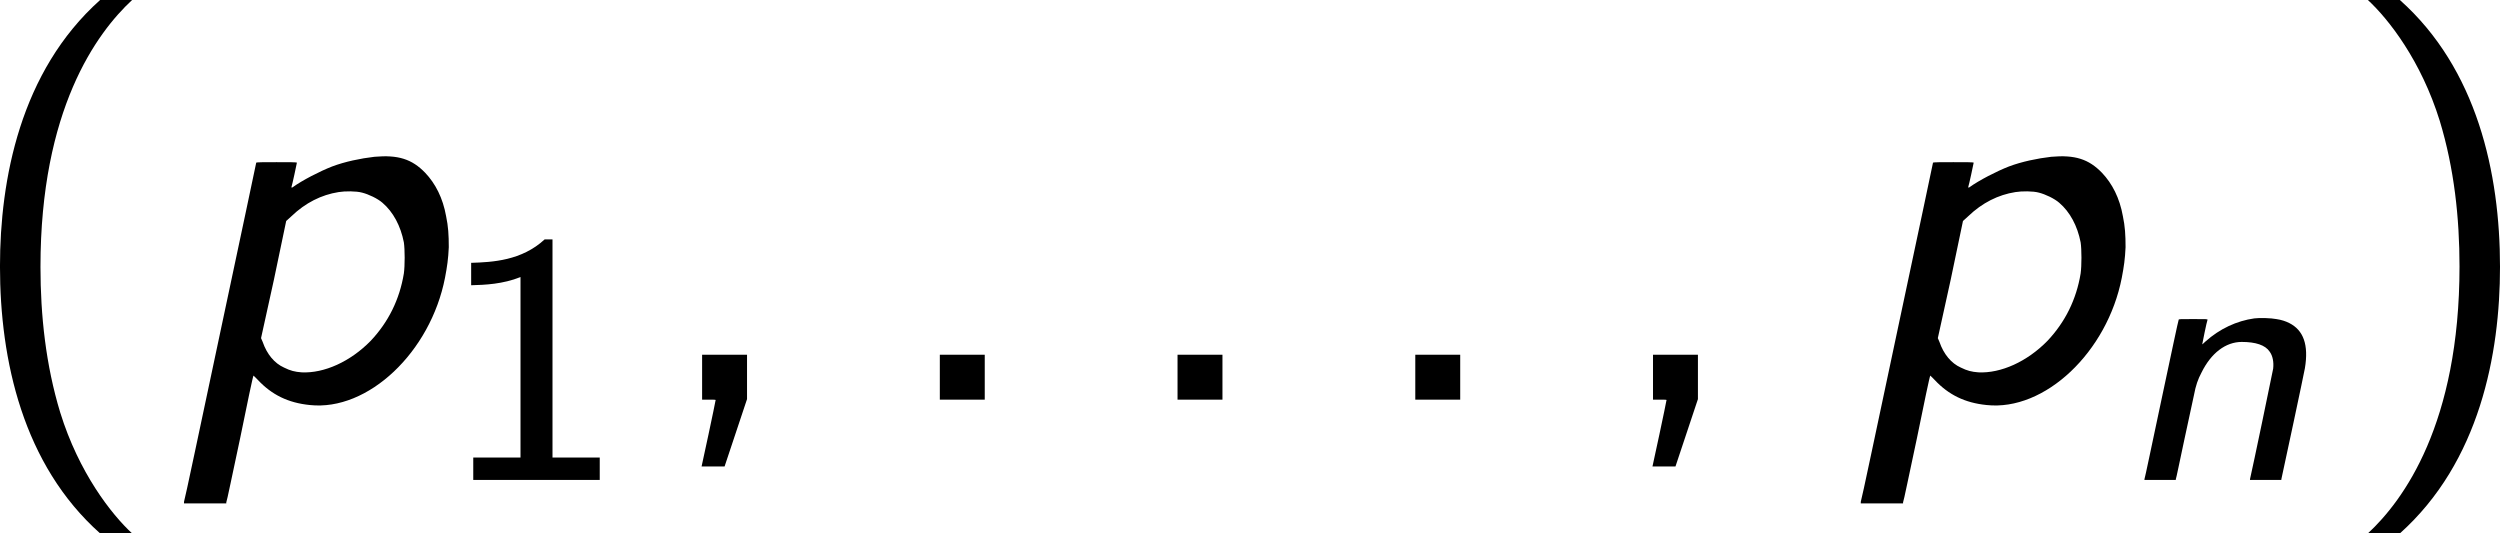 <?xml version='1.0' encoding='UTF-8'?>
<!-- This file was generated by dvisvgm 3.2.1 -->
<svg version='1.1' xmlns='http://www.w3.org/2000/svg' xmlns:xlink='http://www.w3.org/1999/xlink' width='78.227pt' height='16.691pt' viewBox='93.76 418.752 78.227 16.691'>
<defs>
<path id='g21-110' d='M3.108-3.61C2.718-3.555 2.335-3.379 2.016-3.092C1.977-3.053 1.945-3.029 1.945-3.029C1.945-3.037 2.048-3.547 2.064-3.579C2.064-3.595 2.048-3.595 1.745-3.595S1.419-3.595 1.419-3.579C1.411-3.571 1.243-2.774 1.036-1.801S.662-.024 .654-.016V0H1.004H1.355V-.016C1.363-.024 1.443-.422 1.546-.901S1.745-1.825 1.761-1.897C1.801-2.112 1.849-2.248 1.929-2.399C2.144-2.837 2.471-3.084 2.829-3.084C3.14-3.084 3.355-3.013 3.451-2.869C3.523-2.774 3.547-2.63 3.531-2.487C3.523-2.431 3.068-.247 3.013-.016V0H3.363H3.714V-.016C3.746-.151 4.232-2.431 4.24-2.495C4.328-3.021 4.208-3.347 3.889-3.507C3.81-3.547 3.714-3.579 3.602-3.595C3.483-3.618 3.228-3.626 3.108-3.61Z'/>
<path id='g24-49' d='M2.549-5.376H2.374C1.858-4.899 1.207-4.867 .731-4.852V-4.351C1.04-4.359 1.437-4.375 1.834-4.534V-.5H.778V0H3.605V-.5H2.549V-5.376Z'/>
<path id='g22-58' d='M1.16-.502V0H1.662H2.164V-.502V-1.004H1.662H1.16V-.502Z'/>
<path id='g22-59' d='M1.16-.502V0H1.315C1.47 0 1.47 0 1.459 .024C1.459 .036 1.387 .383 1.303 .777L1.148 1.494H1.399H1.662L1.913 .741L2.164-.012V-.502V-1.004H1.662H1.16V-.502Z'/>
<path id='g22-112' d='M4.746-5.428C4.435-5.392 4.089-5.32 3.802-5.212C3.527-5.105 3.132-4.902 2.917-4.746C2.893-4.734 2.893-4.734 2.893-4.758C2.905-4.782 3.013-5.284 3.013-5.296S2.845-5.308 2.558-5.308C2.295-5.308 2.104-5.308 2.104-5.296C2.104-5.296 1.745-3.587 1.303-1.518C.861 .562 .502 2.271 .49 2.283V2.319H.956H1.435V2.295C1.447 2.283 1.578 1.638 1.745 .861C1.901 .096 2.032-.538 2.044-.538L2.14-.442C2.451-.108 2.821 .072 3.3 .12C4.603 .263 6.001-1.064 6.324-2.726C6.372-2.977 6.396-3.144 6.408-3.407C6.408-3.682 6.396-3.873 6.348-4.101C6.276-4.507 6.109-4.83 5.882-5.069C5.583-5.38 5.272-5.475 4.746-5.428ZM4.471-4.627C4.615-4.591 4.818-4.495 4.926-4.4C5.165-4.196 5.332-3.885 5.404-3.515C5.428-3.359 5.428-2.989 5.404-2.821C5.308-2.236 5.057-1.733 4.663-1.315C4.208-.849 3.622-.586 3.12-.61C2.965-.622 2.869-.646 2.726-.717C2.511-.813 2.343-1.016 2.248-1.291L2.212-1.375L2.499-2.678L2.774-3.993L2.893-4.101C3.204-4.4 3.563-4.579 3.945-4.639C4.089-4.663 4.34-4.663 4.471-4.627Z'/>
<path id='g27-40' d='M3.168-8.933C1.382-7.337 .929-4.919 .929-2.978C.929-.881 1.441 1.453 3.168 2.99H3.883C3.418 2.561 2.692 1.632 2.275 .286C1.953-.774 1.834-1.882 1.834-2.966C1.834-6.479 3.085-8.194 3.883-8.933H3.168Z'/>
<path id='g27-41' d='M1.358 2.99C3.144 1.394 3.597-1.024 3.597-2.966C3.597-5.062 3.085-7.396 1.358-8.933H.643C1.108-8.504 1.834-7.575 2.251-6.229C2.573-5.169 2.692-4.061 2.692-2.978C2.692 .536 1.441 2.251 .643 2.99H1.358Z'/>
</defs>
<g id='page1' transform='matrix(1.4 0 0 1.4 0 0)'>
<use x='66.042' y='308.041' xlink:href='#g27-40'/>
<use x='70.594' y='308.041' xlink:href='#g22-112'/>
<use x='76.771' y='309.835' xlink:href='#g24-49'/>
<use x='81.504' y='308.041' xlink:href='#g22-59'/>
<use x='86.817' y='308.041' xlink:href='#g22-58'/>
<use x='92.13' y='308.041' xlink:href='#g22-58'/>
<use x='97.444' y='308.041' xlink:href='#g22-58'/>
<use x='102.757' y='308.041' xlink:href='#g22-59'/>
<use x='108.071' y='308.041' xlink:href='#g22-112'/>
<use x='114.247' y='309.835' xlink:href='#g21-110'/>
<use x='119.251' y='308.041' xlink:href='#g27-41'/>
</g>
</svg>